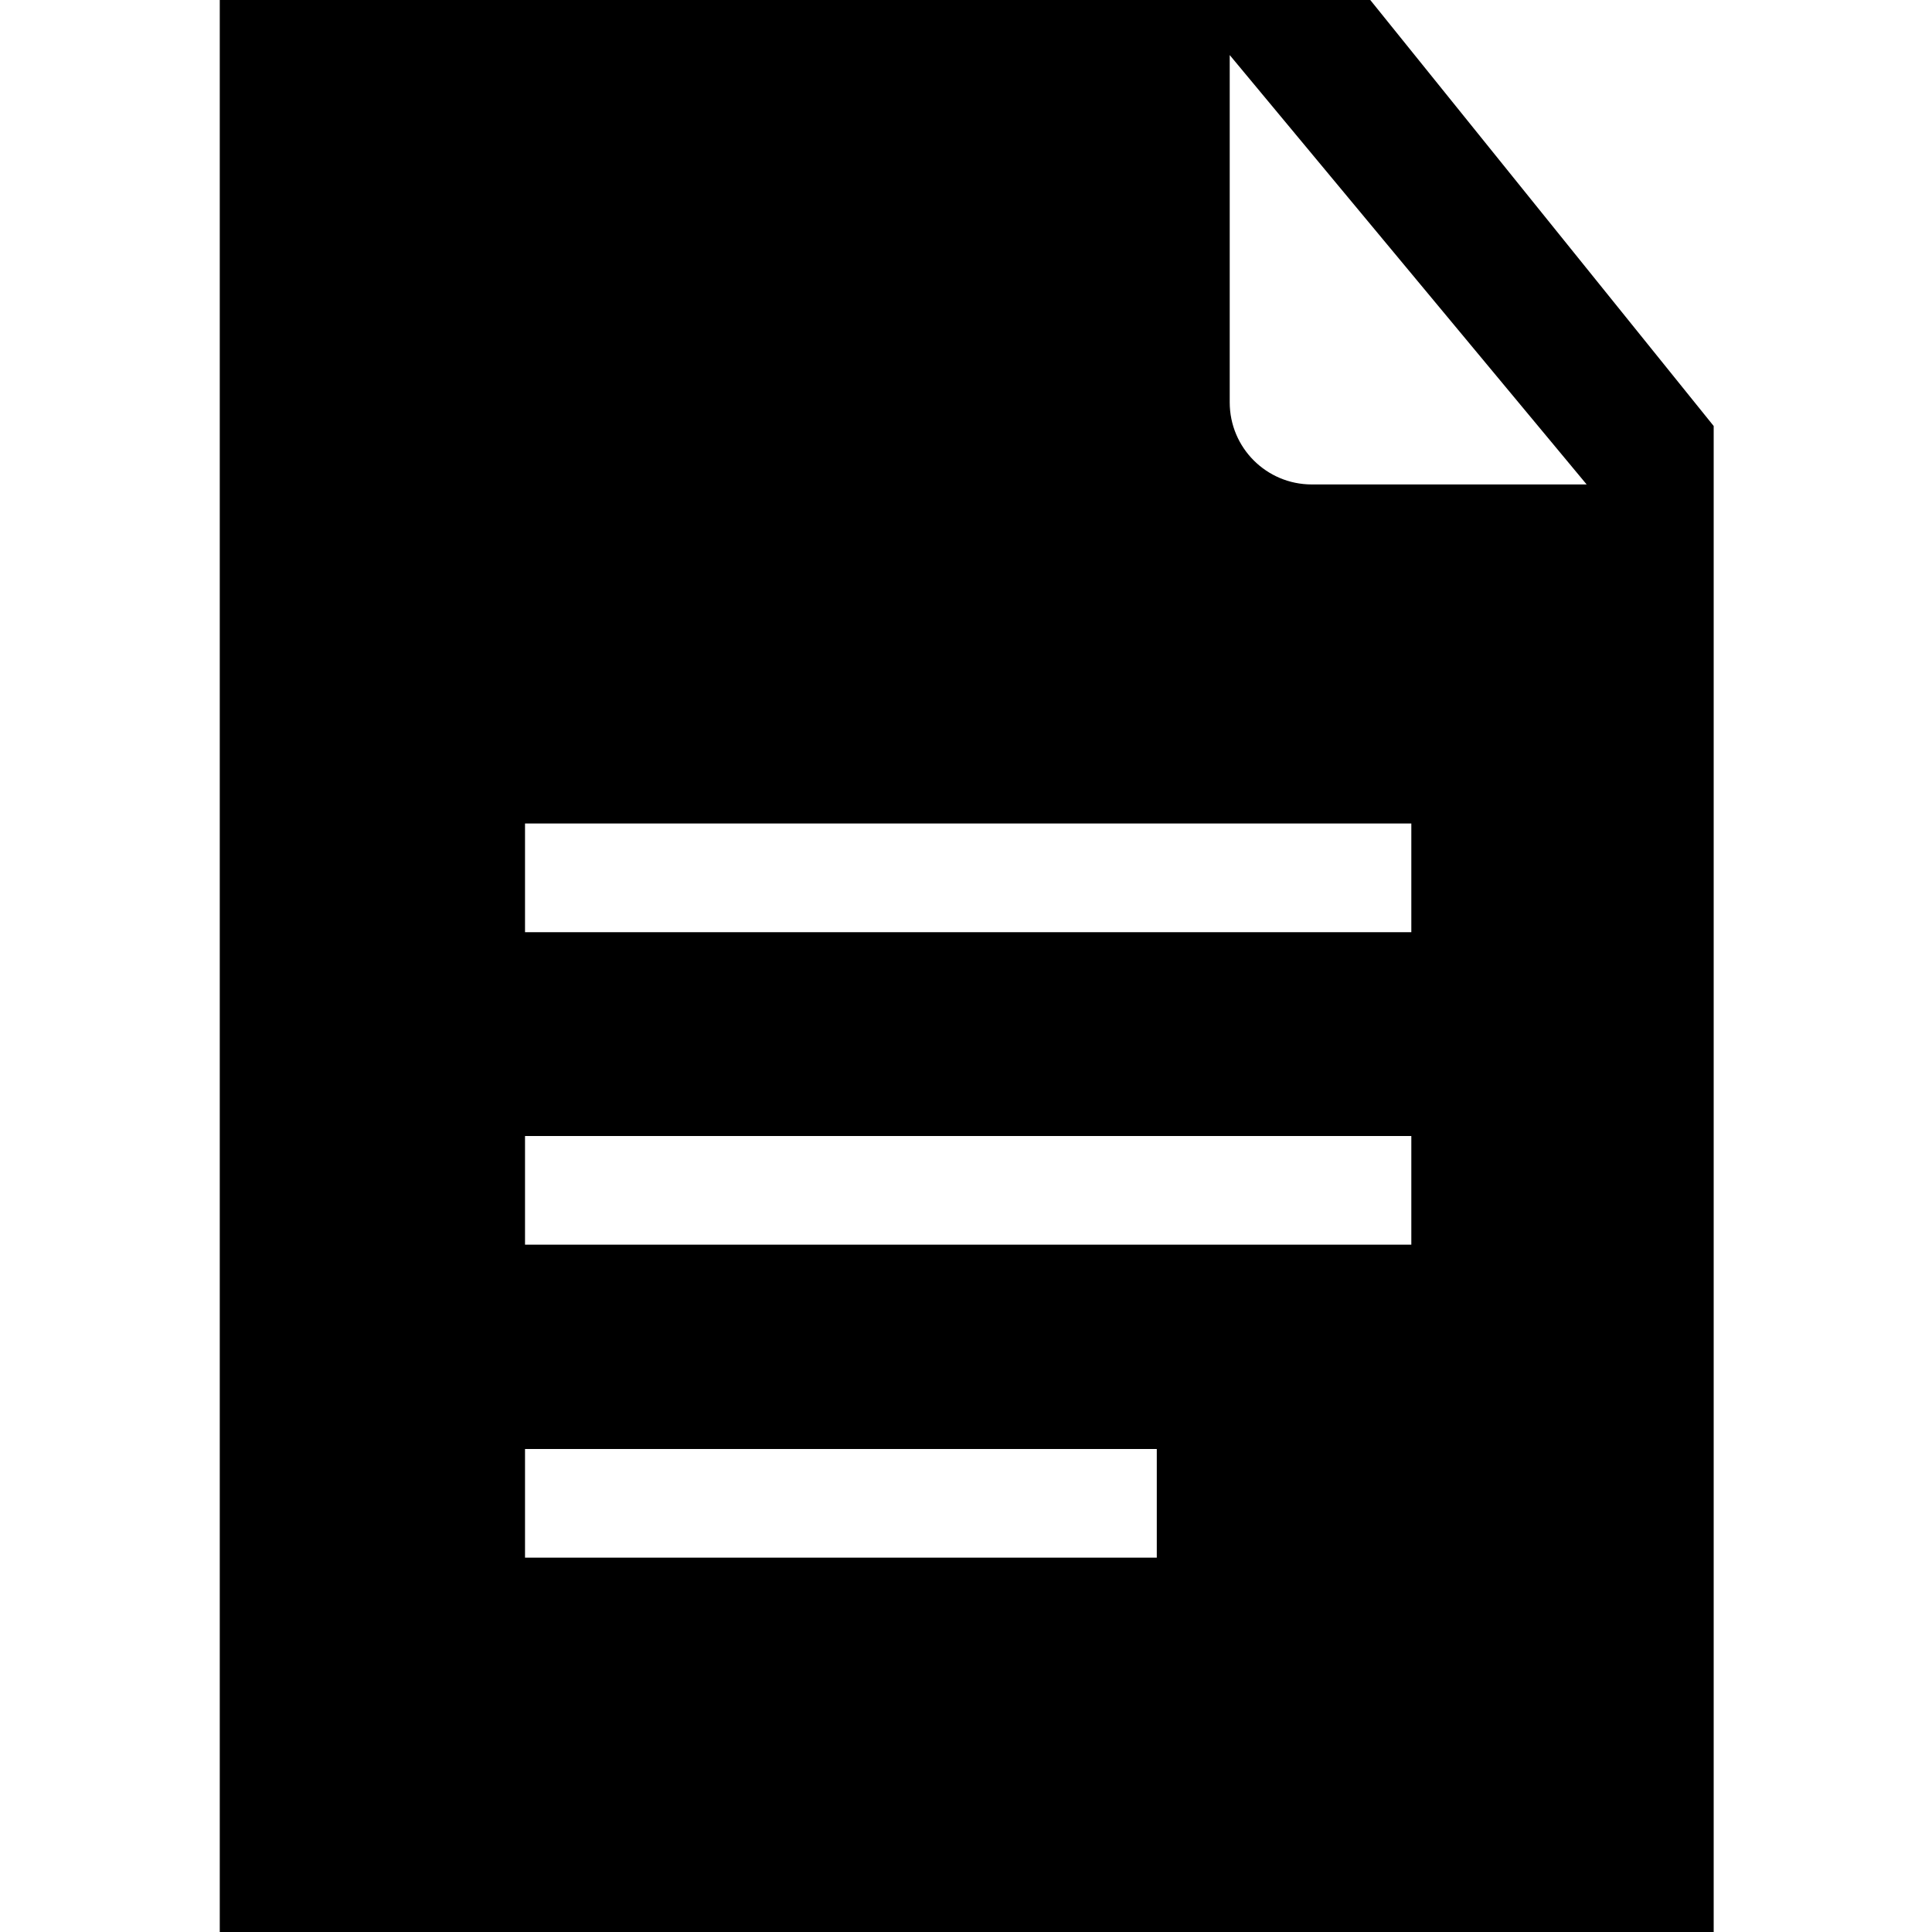 <svg viewBox="0 0 40 40" xmlns="http://www.w3.org/2000/svg">
  <path d="M28.37 0H4.55v40h30.93V8.82zm-4.42 32.25H10.87V30h13.08zm5.26-6.48H10.87v-2.25h18.35v2.25Zm0-6.47H10.87v-2.25h18.35v2.25Zm-2.05-9.27c-.94 0-1.7-.76-1.7-1.7V1.14l7.39 8.89z"/>
</svg>
